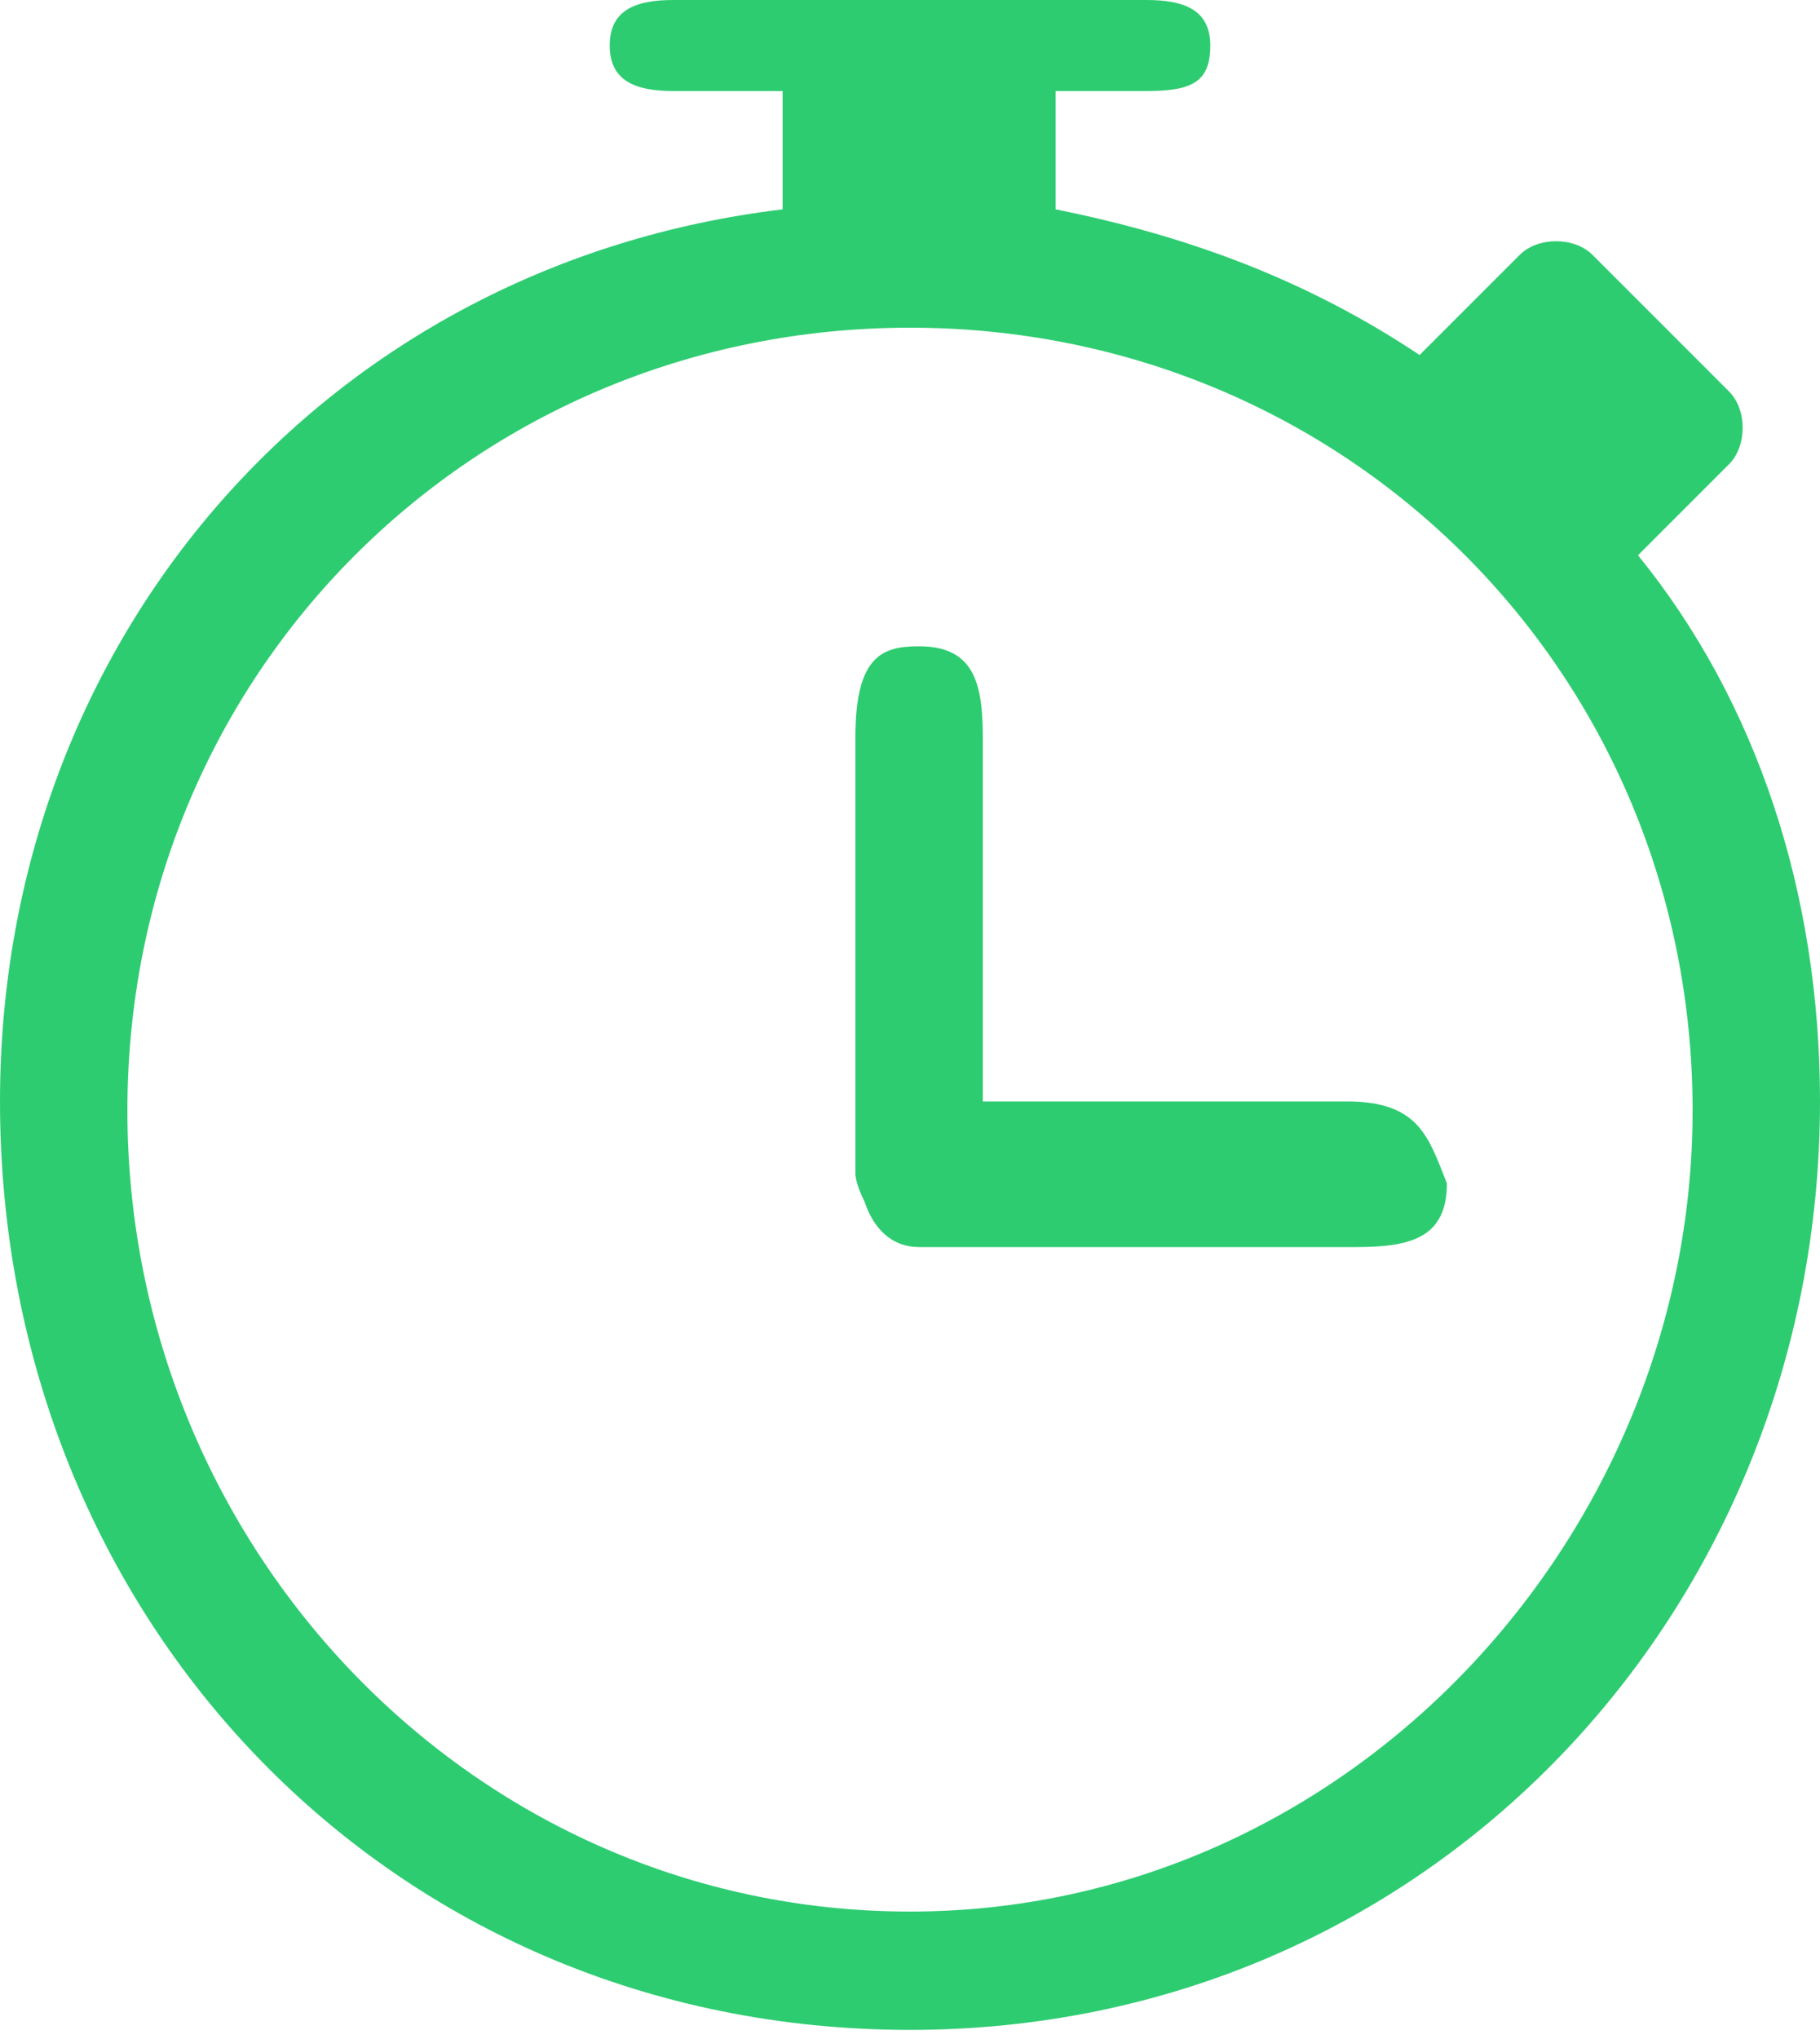 <?xml version="1.0" encoding="utf-8"?>
<!-- Generator: Adobe Illustrator 19.1.0, SVG Export Plug-In . SVG Version: 6.00 Build 0)  -->
<svg version="1.1" id="Слой_1" xmlns="http://www.w3.org/2000/svg" xmlns:xlink="http://www.w3.org/1999/xlink" x="0px" y="0px"
	 viewBox="0 0 20 22.4" style="enable-background:new 0 0 20 22.4;" xml:space="preserve">
<style type="text/css">
	.st0{fill:#2ECC71;}
</style>
<g>
	<path class="st0" d="M14.8,12.1h-4v-4c0-0.6-0.1-1-0.7-1c-0.4,0-0.7,0.1-0.7,1v4.5c0,0.1,0,0.1,0,0.2c0,0,0,0.1,0,0.1
		c0,0,0,0.1,0.1,0.3c0.1,0.3,0.3,0.5,0.6,0.5c0,0,0,0,0.1,0c0.1,0,0.1,0,0.2,0h4.5c0.6,0,1-0.1,1-0.7C15.7,12.5,15.6,12.1,14.8,12.1
		z"/>
	<path class="st0" d="M18,6.1l1-1c0.2-0.2,0.2-0.6,0-0.8l-1.5-1.5c-0.2-0.2-0.6-0.2-0.8,0l-1.1,1.1c-1.2-0.8-2.5-1.3-4-1.6V1h1
		c0.5,0,0.7-0.1,0.7-0.5c0-0.4-0.3-0.5-0.7-0.5H7.4C7,0,6.7,0.1,6.7,0.5C6.7,0.9,7,1,7.4,1h1.2v1.3C3.6,2.9,0,7,0,12.1
		c0,5.7,4.3,10.2,10,10.2s10-4.6,10-10.2C20,9.8,19.3,7.7,18,6.1z M10,21c-4.8,0-8.6-4-8.6-8.8c0-4.8,3.8-8.6,8.6-8.6
		c4.8,0,8.6,3.8,8.6,8.6C18.6,16.9,14.8,21,10,21z"/>
</g>
</svg>

